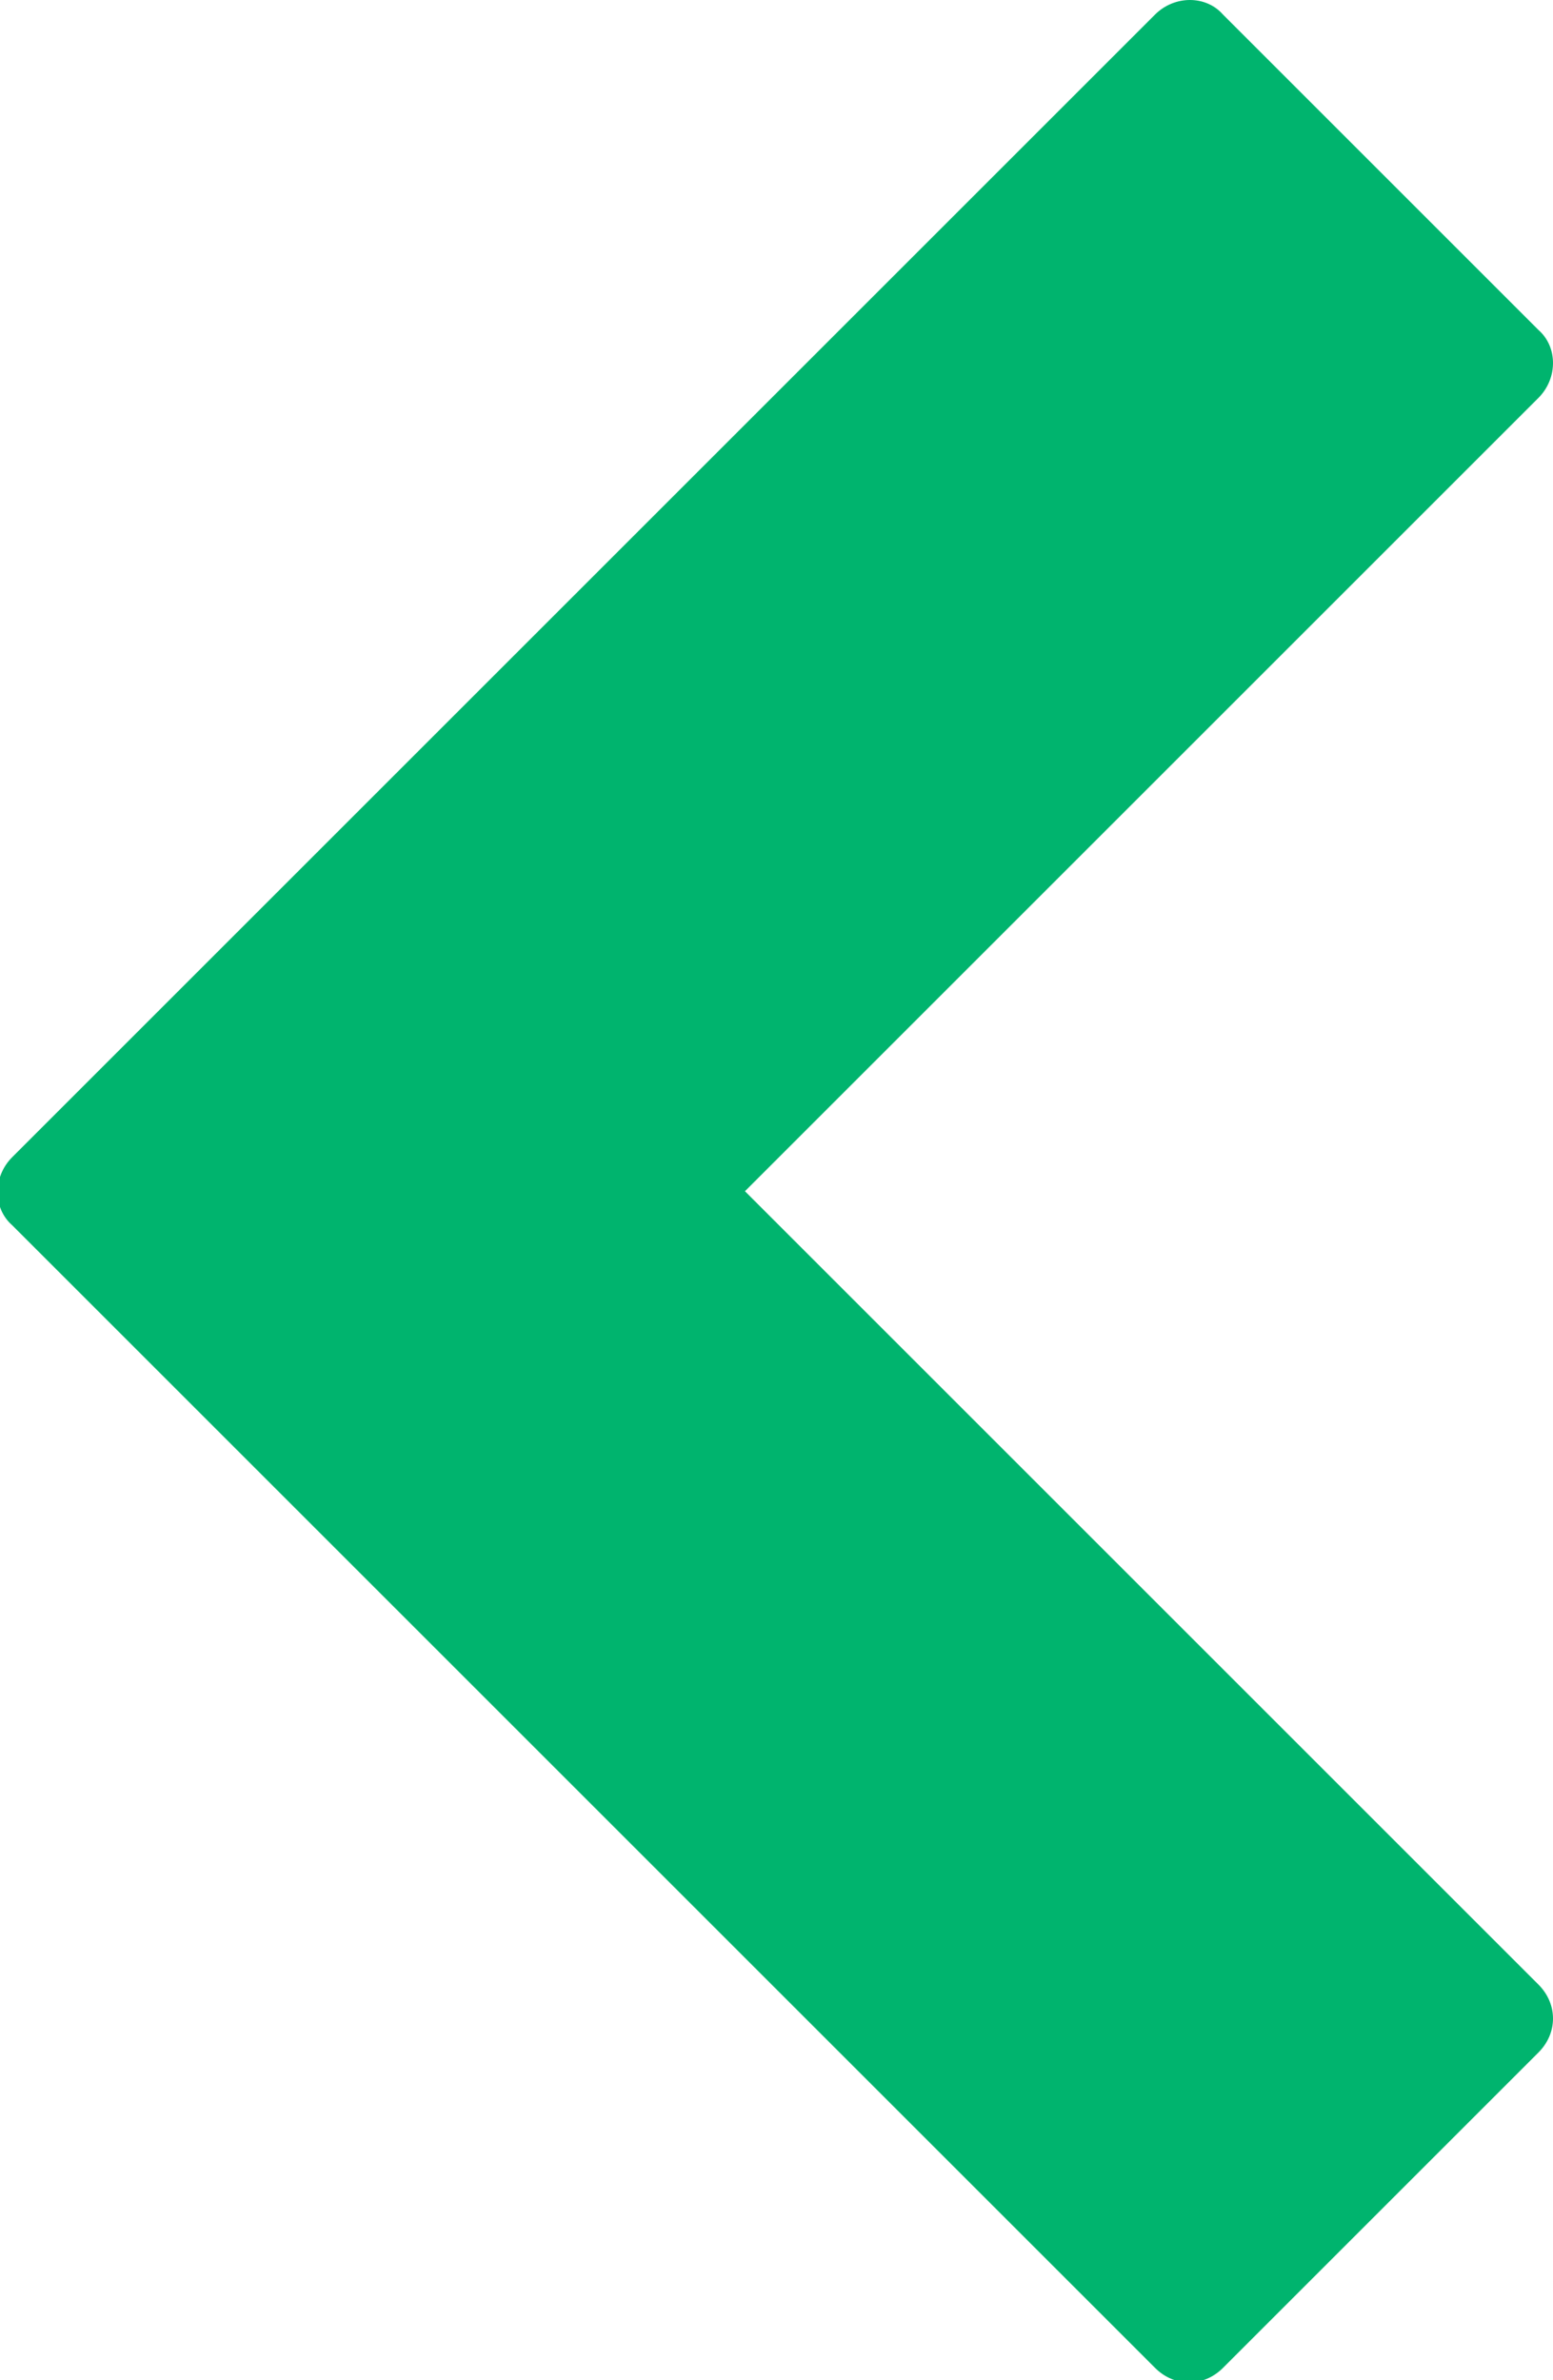 <?xml version="1.0" encoding="utf-8"?>
<!-- Generator: Adobe Illustrator 18.1.0, SVG Export Plug-In . SVG Version: 6.00 Build 0)  -->
<svg version="1.1" id="Layer_2" xmlns="http://www.w3.org/2000/svg" xmlns:xlink="http://www.w3.org/1999/xlink" x="0px" y="0px"
	 viewBox="-255 347 64 98.1" enable-background="new -255 347 64 98.1" xml:space="preserve" fill="#00b46e">
<path d="M-207.4,347.6l-47.1,47.1c-0.8,0.8-0.8,2.1,0,2.8l47.1,47.1c0.4,0.4,0.9,0.6,1.4,0.6s1-0.2,1.4-0.6l13-13
	c0.4-0.4,0.6-0.9,0.6-1.4s-0.2-1-0.6-1.4l-32.7-32.7l32.7-32.7c0.8-0.8,0.8-2.1,0-2.8l-13-13C-205.3,346.8-206.6,346.8-207.4,347.6z
	"/>
</svg>
